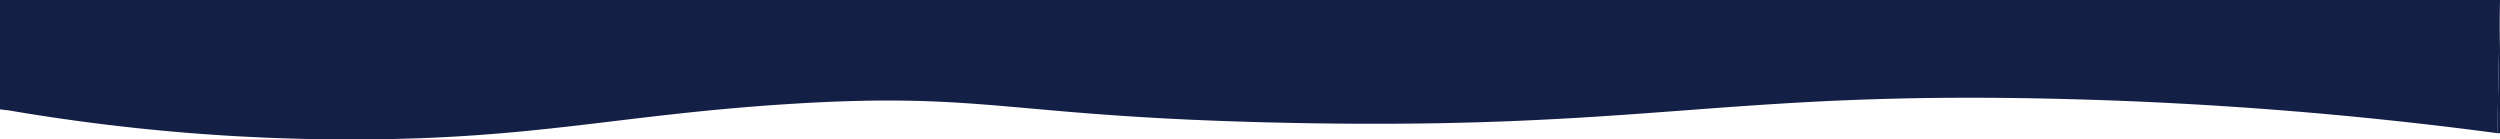 <svg id="Layer_2" data-name="Layer 2" xmlns="http://www.w3.org/2000/svg" viewBox="0 0 1920 107.1"><defs><style>.cls-1{fill:#141f46;}</style></defs><title>horizontal</title><path class="cls-1" d="M7,84.82a1559.47,1559.47,0,0,0,268.49,22.27C411.69,106.58,474.62,88.36,604,80c155.66-10,167.38,9.77,384,14.32,277.39,5.83,336.13-25,597-18.29a3119.06,3119.06,0,0,1,333,26.25L1920,0H0V84Z"/><path class="cls-1" d="M1917.89,117"/><polyline class="cls-1" points="1920 102.32 1917.89 102.32 1920 2.75"/></svg>